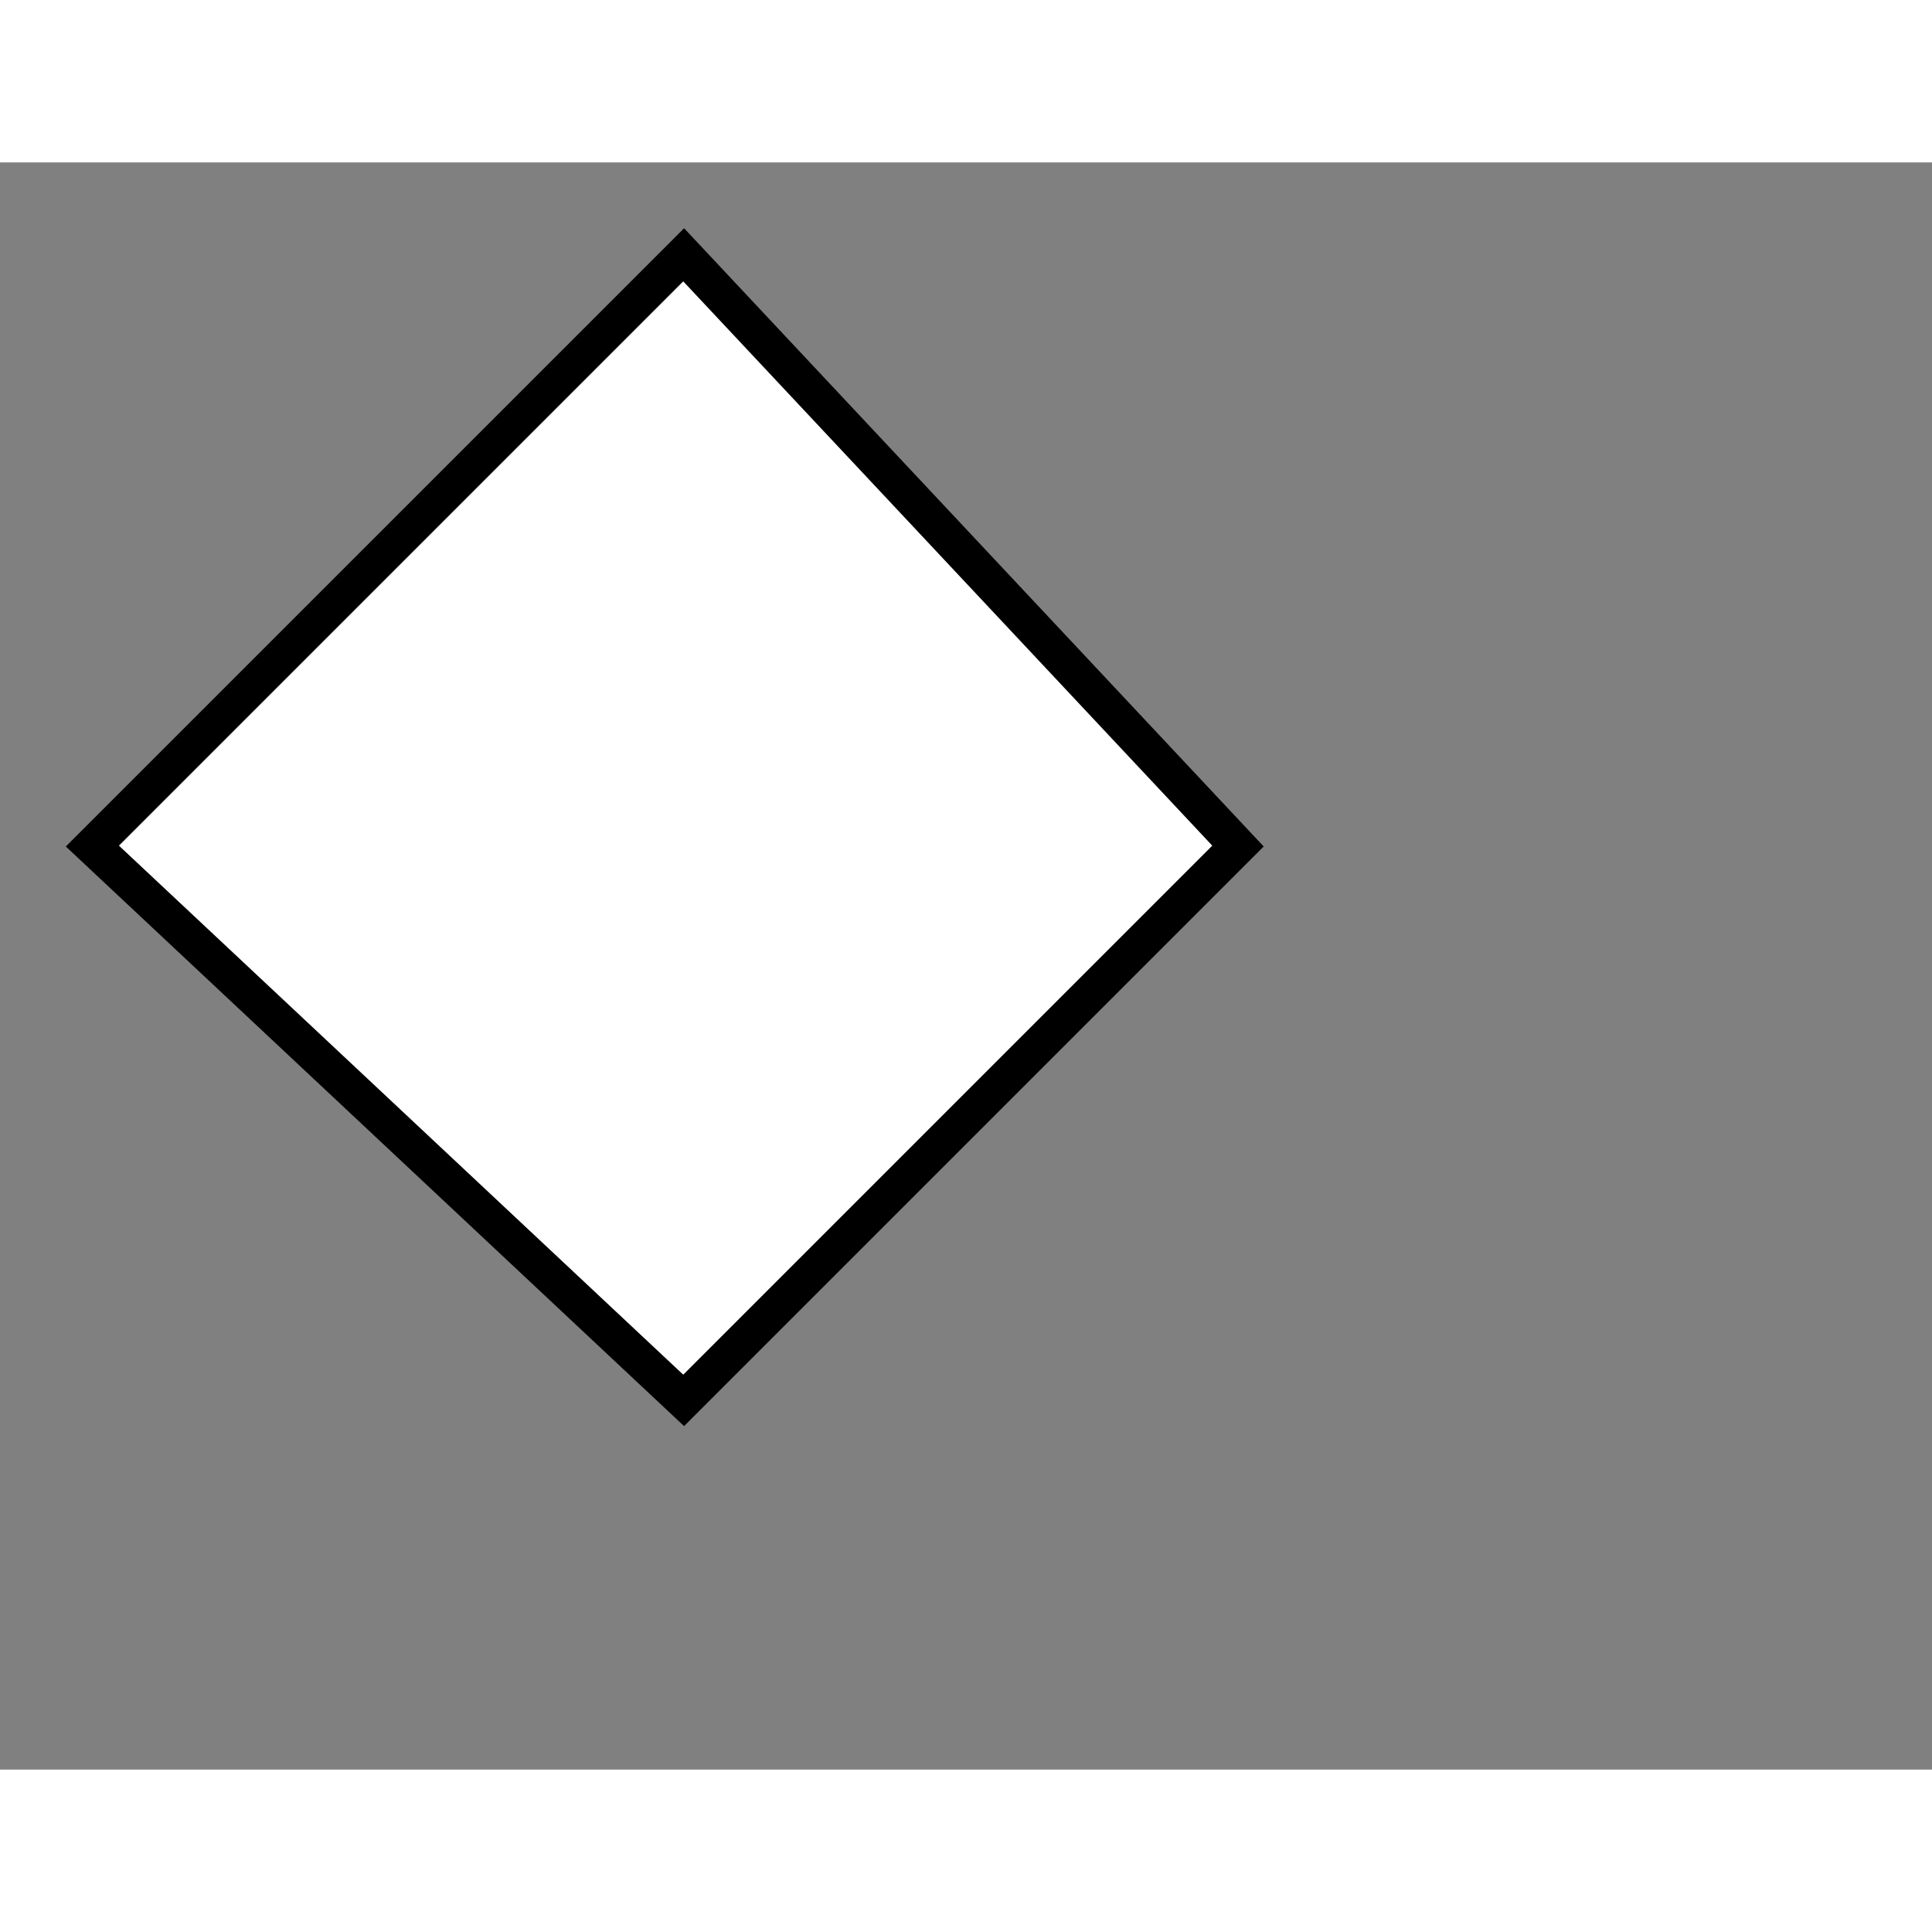 <svg style="width: 36px; height: 36px; display: block; position: relative; overflow: hidden; cursor: move; left: 2px; top: 2px;" xmlns="http://www.w3.org/2000/svg" viewBox="0 0 52.28 43.49"><rect x="0" y="0" width="52.28" height="43.49" fill="#808080" stroke="none"/><g><g></g><g><g transform="translate(0.5,0.5)" style="visibility: visible;"><path d="M 18 2 L 33 18 L 18 33 L 2 18 Z" fill="#ffffff" stroke="#000000" stroke-miterlimit="10" pointer-events="all"></path></g></g><g></g><g></g></g></svg>